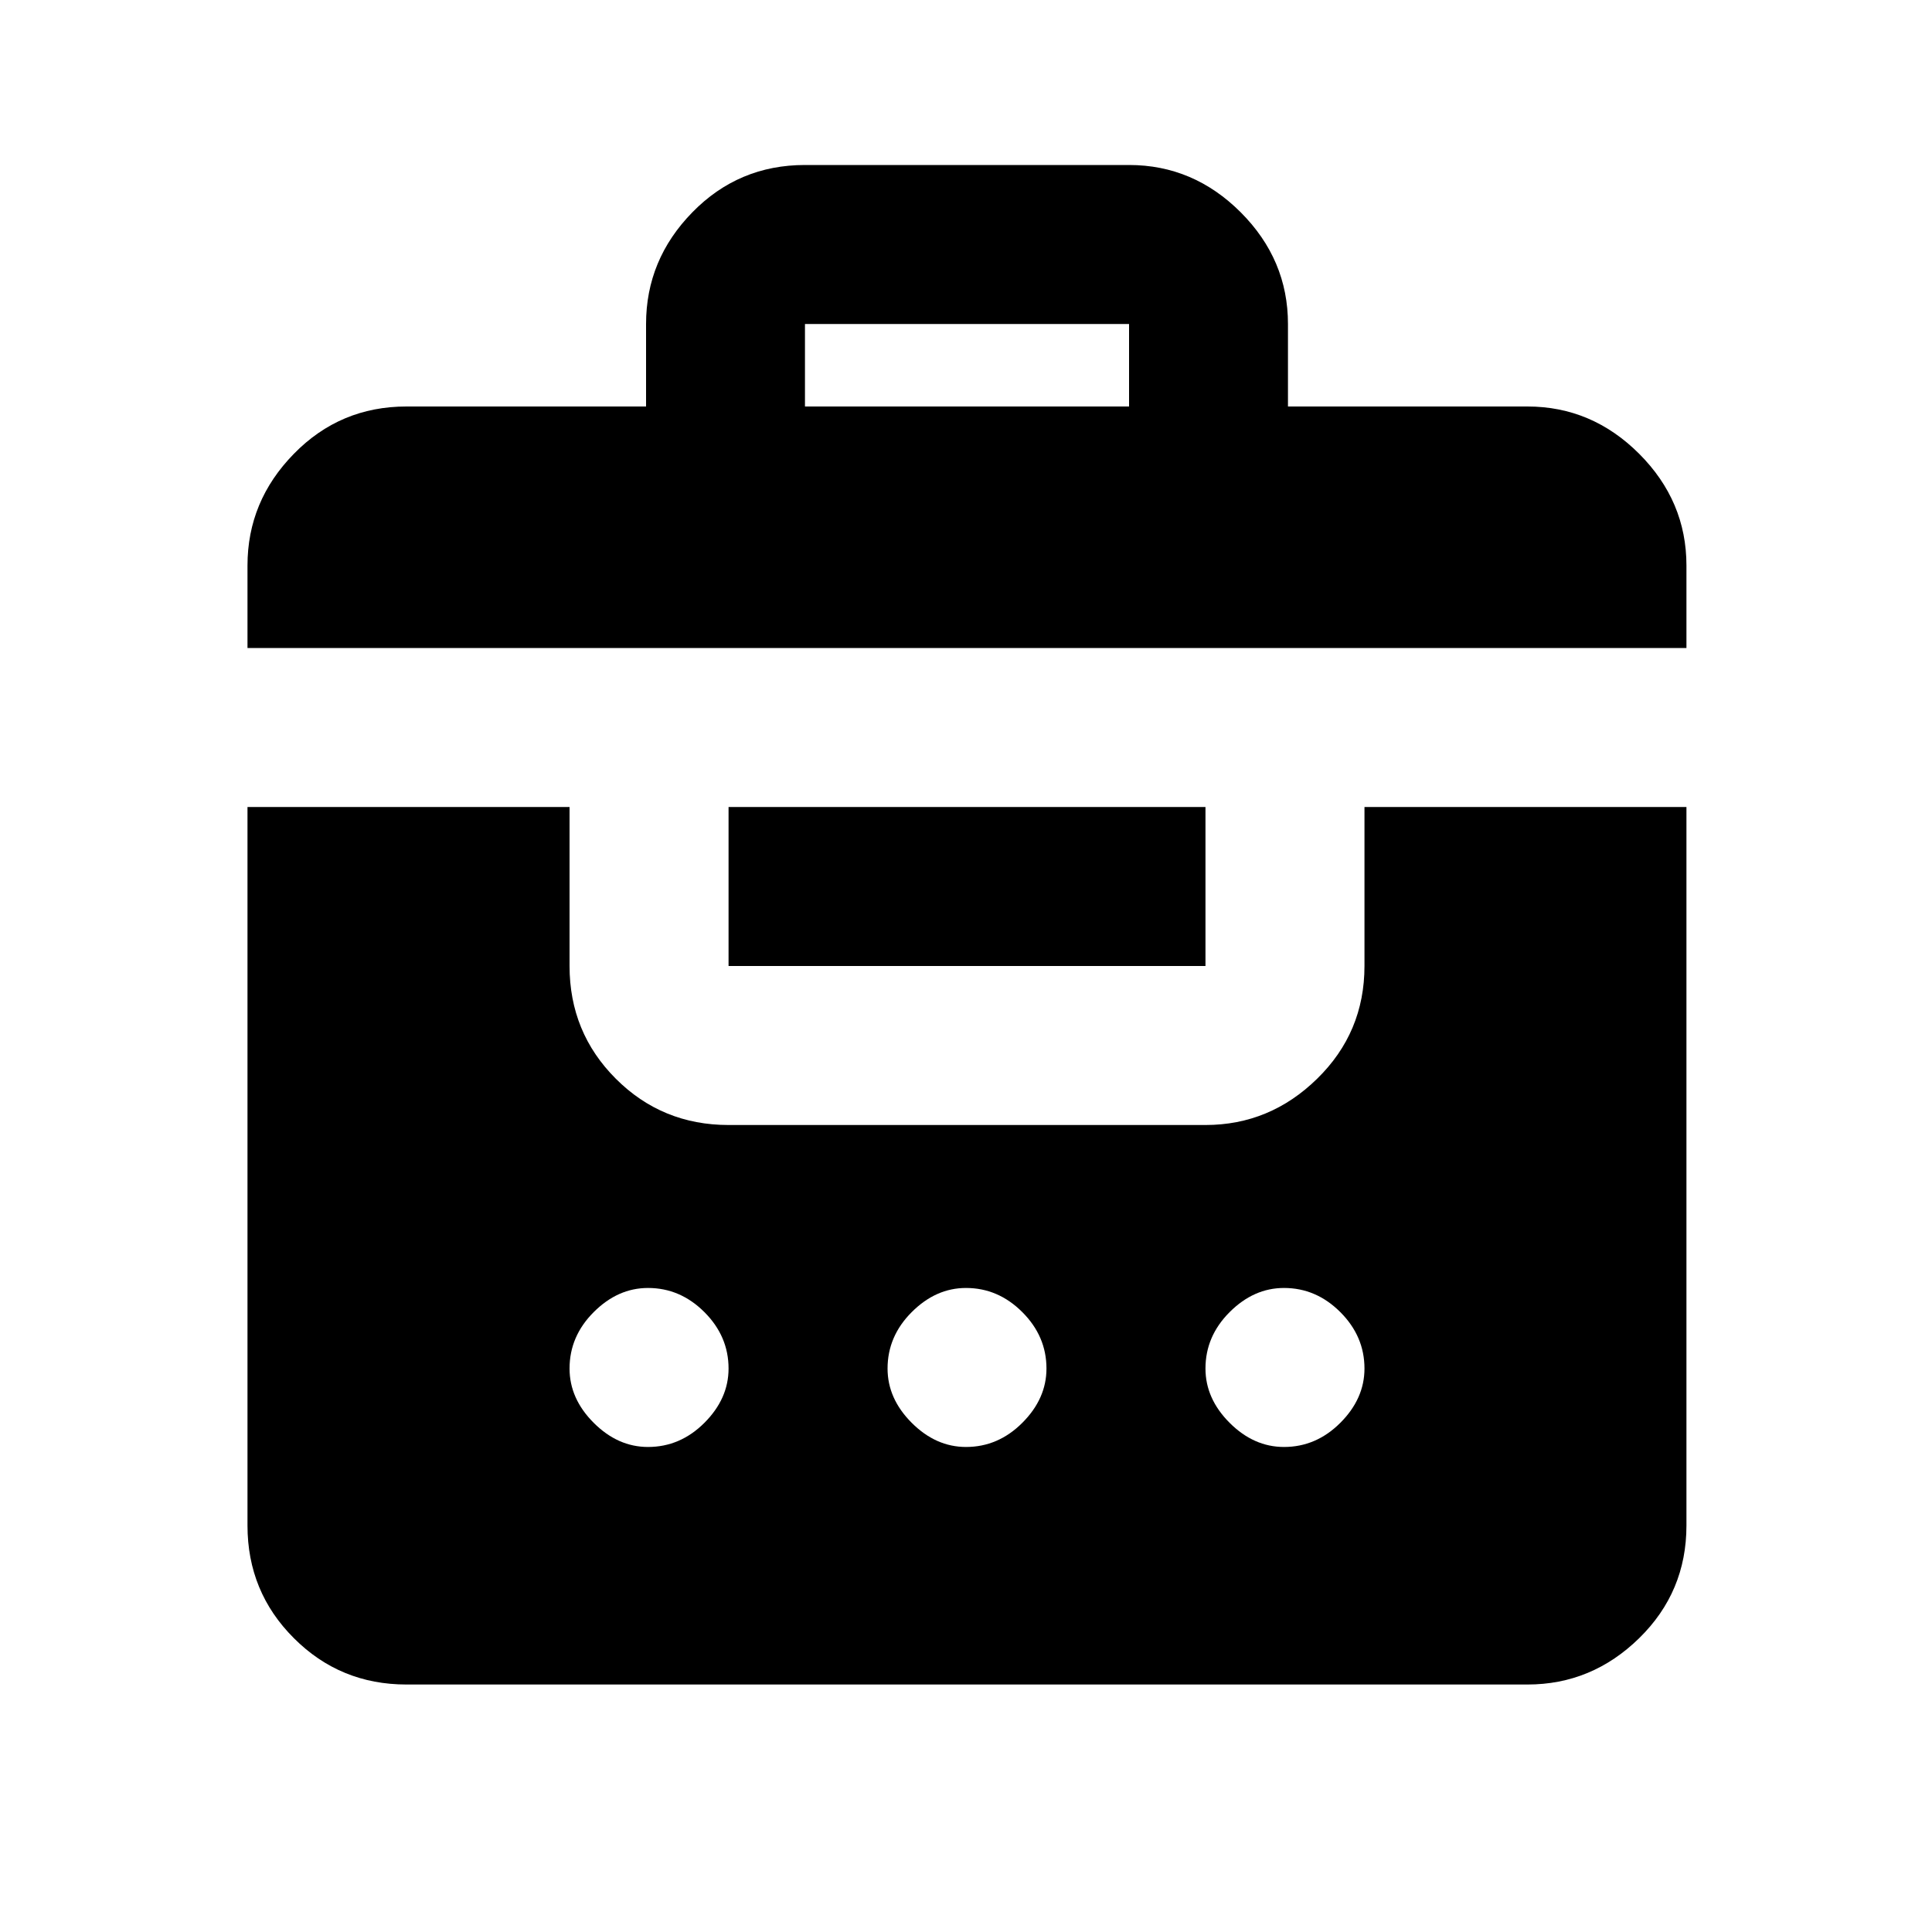<svg xmlns="http://www.w3.org/2000/svg" height="20" width="20"><path d="M2.562 6.708v-.854q0-.666.48-1.156.479-.49 1.166-.49h2.48v-.854q0-.666.479-1.156.479-.49 1.166-.49h3.355q.666 0 1.156.49.489.49.489 1.156v.854h2.479q.667 0 1.157.49.489.49.489 1.156v.854Zm5.771-2.5h3.355v-.854H8.333Zm-4.125 13.23q-.687 0-1.166-.48-.48-.479-.48-1.166V8.354h3.334V10q0 .688.479 1.167.479.479 1.167.479h4.937q.667 0 1.156-.479.49-.479.49-1.167V8.354h3.333v7.438q0 .687-.489 1.166-.49.48-1.157.48Zm3.334-9.084h4.937V10H7.542Zm-.834 4.979q-.312 0-.562.25-.25.25-.25.584 0 .312.25.562.25.25.562.25.334 0 .584-.25.25-.25.25-.562 0-.334-.25-.584-.25-.25-.584-.25Zm3.292 0q-.312 0-.562.25-.25.25-.25.584 0 .312.25.562.25.25.562.25.333 0 .583-.25.25-.25.25-.562 0-.334-.25-.584-.25-.25-.583-.25Zm3.292 0q-.313 0-.563.25-.25.25-.25.584 0 .312.25.562.25.25.563.25.333 0 .583-.25.25-.25.25-.562 0-.334-.25-.584-.25-.25-.583-.25Z"/></svg>